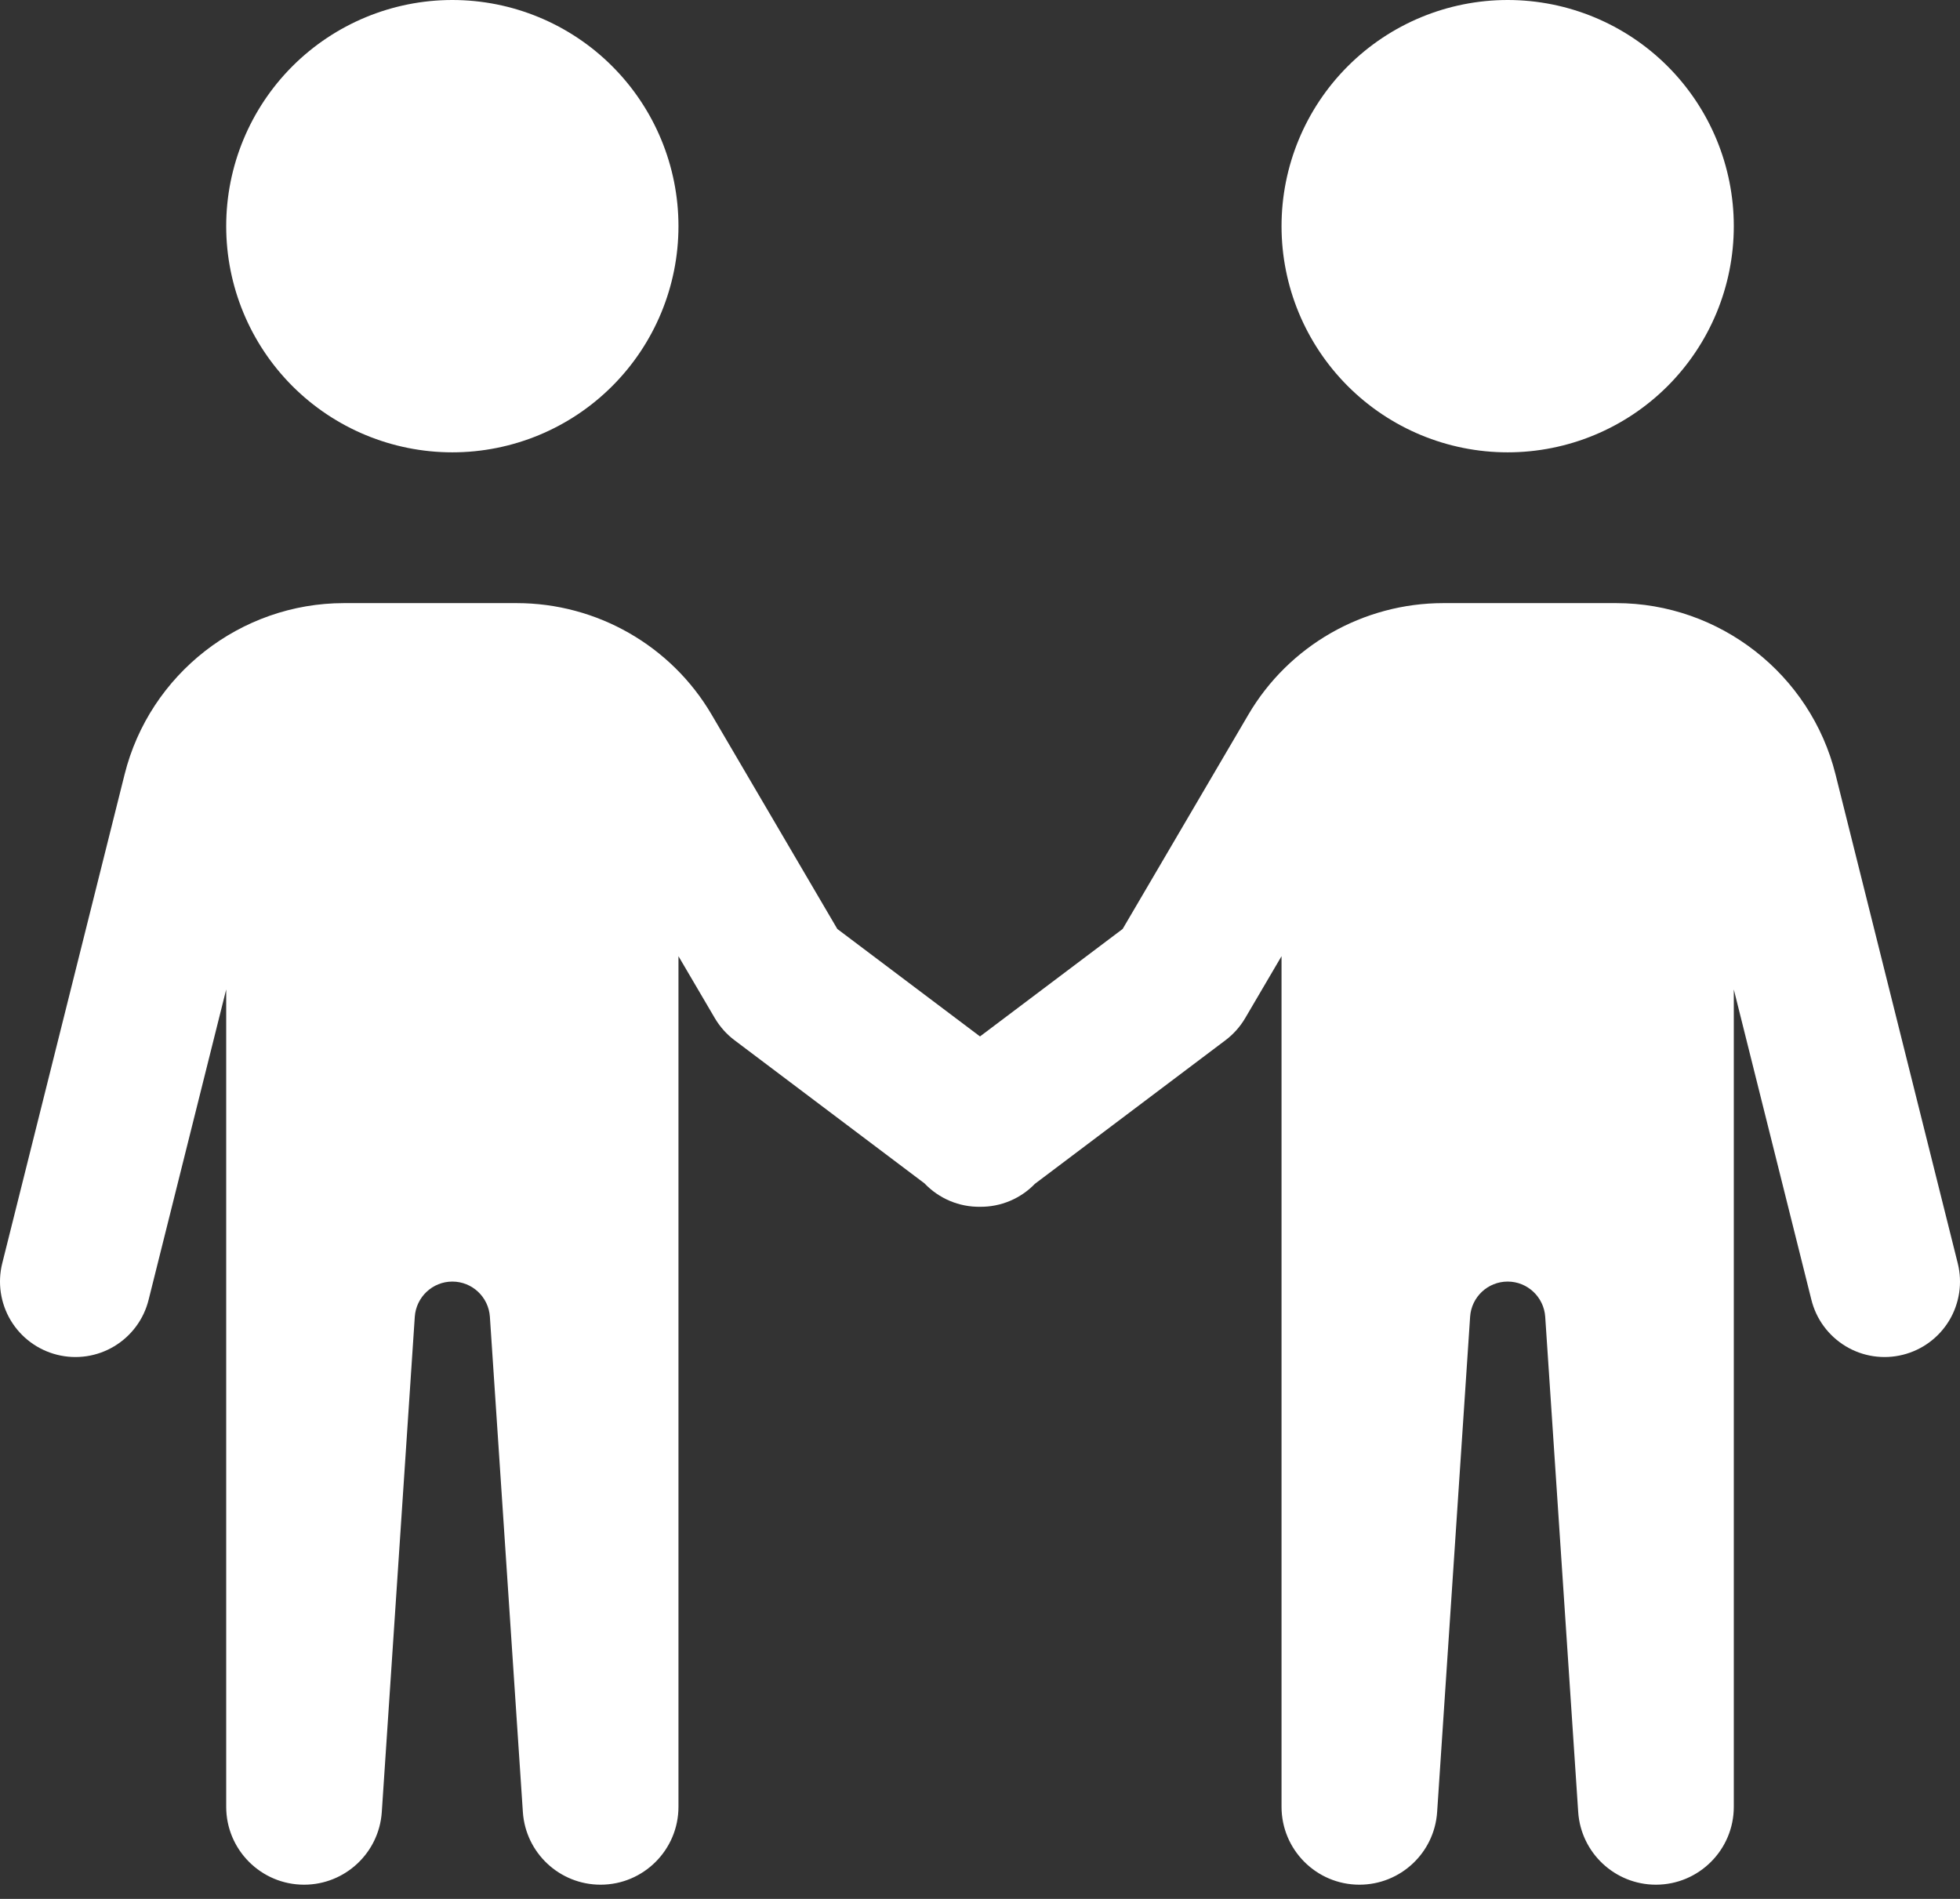 <svg width="64" height="62" viewBox="0 0 64 62" fill="none" xmlns="http://www.w3.org/2000/svg">
<rect x="0" y="0" width="64" height="62" fill="#333333" stroke="none"/>
<path d="M14.77 0C12.812 0 10.933 0.778 9.548 2.163C8.164 3.548 7.386 5.426 7.386 7.384C7.386 9.343 8.164 11.221 9.548 12.606C10.933 13.991 12.812 14.769 14.77 14.769C16.728 14.769 18.607 13.991 19.991 12.606C21.376 11.221 22.154 9.343 22.154 7.384C22.154 5.426 21.376 3.548 19.991 2.163C18.607 0.778 16.728 0 14.77 0ZM49.23 0C47.272 0 45.393 0.778 44.009 2.163C42.624 3.548 41.846 5.426 41.846 7.384C41.846 9.343 42.624 11.221 44.009 12.606C45.393 13.991 47.272 14.769 49.23 14.769C51.188 14.769 53.067 13.991 54.452 12.606C55.836 11.221 56.614 9.343 56.614 7.384C56.614 5.426 55.836 3.548 54.452 2.163C53.067 0.778 51.188 0 49.23 0ZM11.232 19.692C7.855 19.692 4.885 22.012 4.068 25.287L0.073 41.248C-0.005 41.562 -0.021 41.888 0.027 42.208C0.075 42.528 0.185 42.836 0.351 43.113C0.518 43.39 0.737 43.632 0.997 43.824C1.257 44.017 1.553 44.156 1.866 44.234C2.18 44.313 2.506 44.328 2.826 44.281C3.146 44.233 3.454 44.123 3.731 43.956C4.008 43.789 4.25 43.57 4.442 43.31C4.635 43.05 4.774 42.754 4.852 42.441L7.386 32.306V58.993C7.386 60.396 8.526 61.536 9.929 61.536C11.268 61.536 12.379 60.495 12.467 59.161L13.544 42.993C13.588 42.349 14.123 41.844 14.77 41.844C15.417 41.844 15.951 42.346 15.996 42.989L17.073 59.161C17.161 60.498 18.272 61.536 19.611 61.536C21.014 61.536 22.154 60.396 22.154 58.993V31.22L23.342 33.244C23.507 33.524 23.726 33.77 23.986 33.965L30.188 38.638C30.422 38.884 30.704 39.078 31.016 39.21C31.329 39.342 31.666 39.407 32.005 39.402C32.338 39.405 32.669 39.34 32.976 39.211C33.283 39.082 33.561 38.892 33.793 38.652L40.014 33.965C40.274 33.77 40.493 33.524 40.658 33.244L41.846 31.22V58.993C41.846 60.396 42.986 61.536 44.389 61.536C45.728 61.536 46.839 60.498 46.927 59.161L48.004 42.989C48.048 42.346 48.583 41.844 49.23 41.844C49.877 41.844 50.412 42.349 50.456 42.993L51.533 59.161C51.621 60.495 52.732 61.536 54.071 61.536C55.474 61.536 56.614 60.396 56.614 58.993V32.306L59.148 42.441C59.226 42.754 59.365 43.05 59.558 43.31C59.75 43.57 59.992 43.789 60.269 43.956C60.546 44.123 60.854 44.233 61.174 44.281C61.494 44.328 61.82 44.313 62.134 44.234C62.447 44.156 62.743 44.017 63.003 43.824C63.263 43.632 63.482 43.39 63.649 43.113C63.815 42.836 63.925 42.528 63.973 42.208C64.021 41.888 64.005 41.562 63.927 41.248L59.936 25.287C59.119 22.012 56.15 19.692 52.773 19.692H47.129C44.513 19.692 42.081 21.08 40.759 23.34L36.658 30.331L32 33.84L27.341 30.331L23.241 23.34C21.919 21.08 19.487 19.692 16.871 19.692H14.77H11.232Z" fill="white"/>
</svg>
